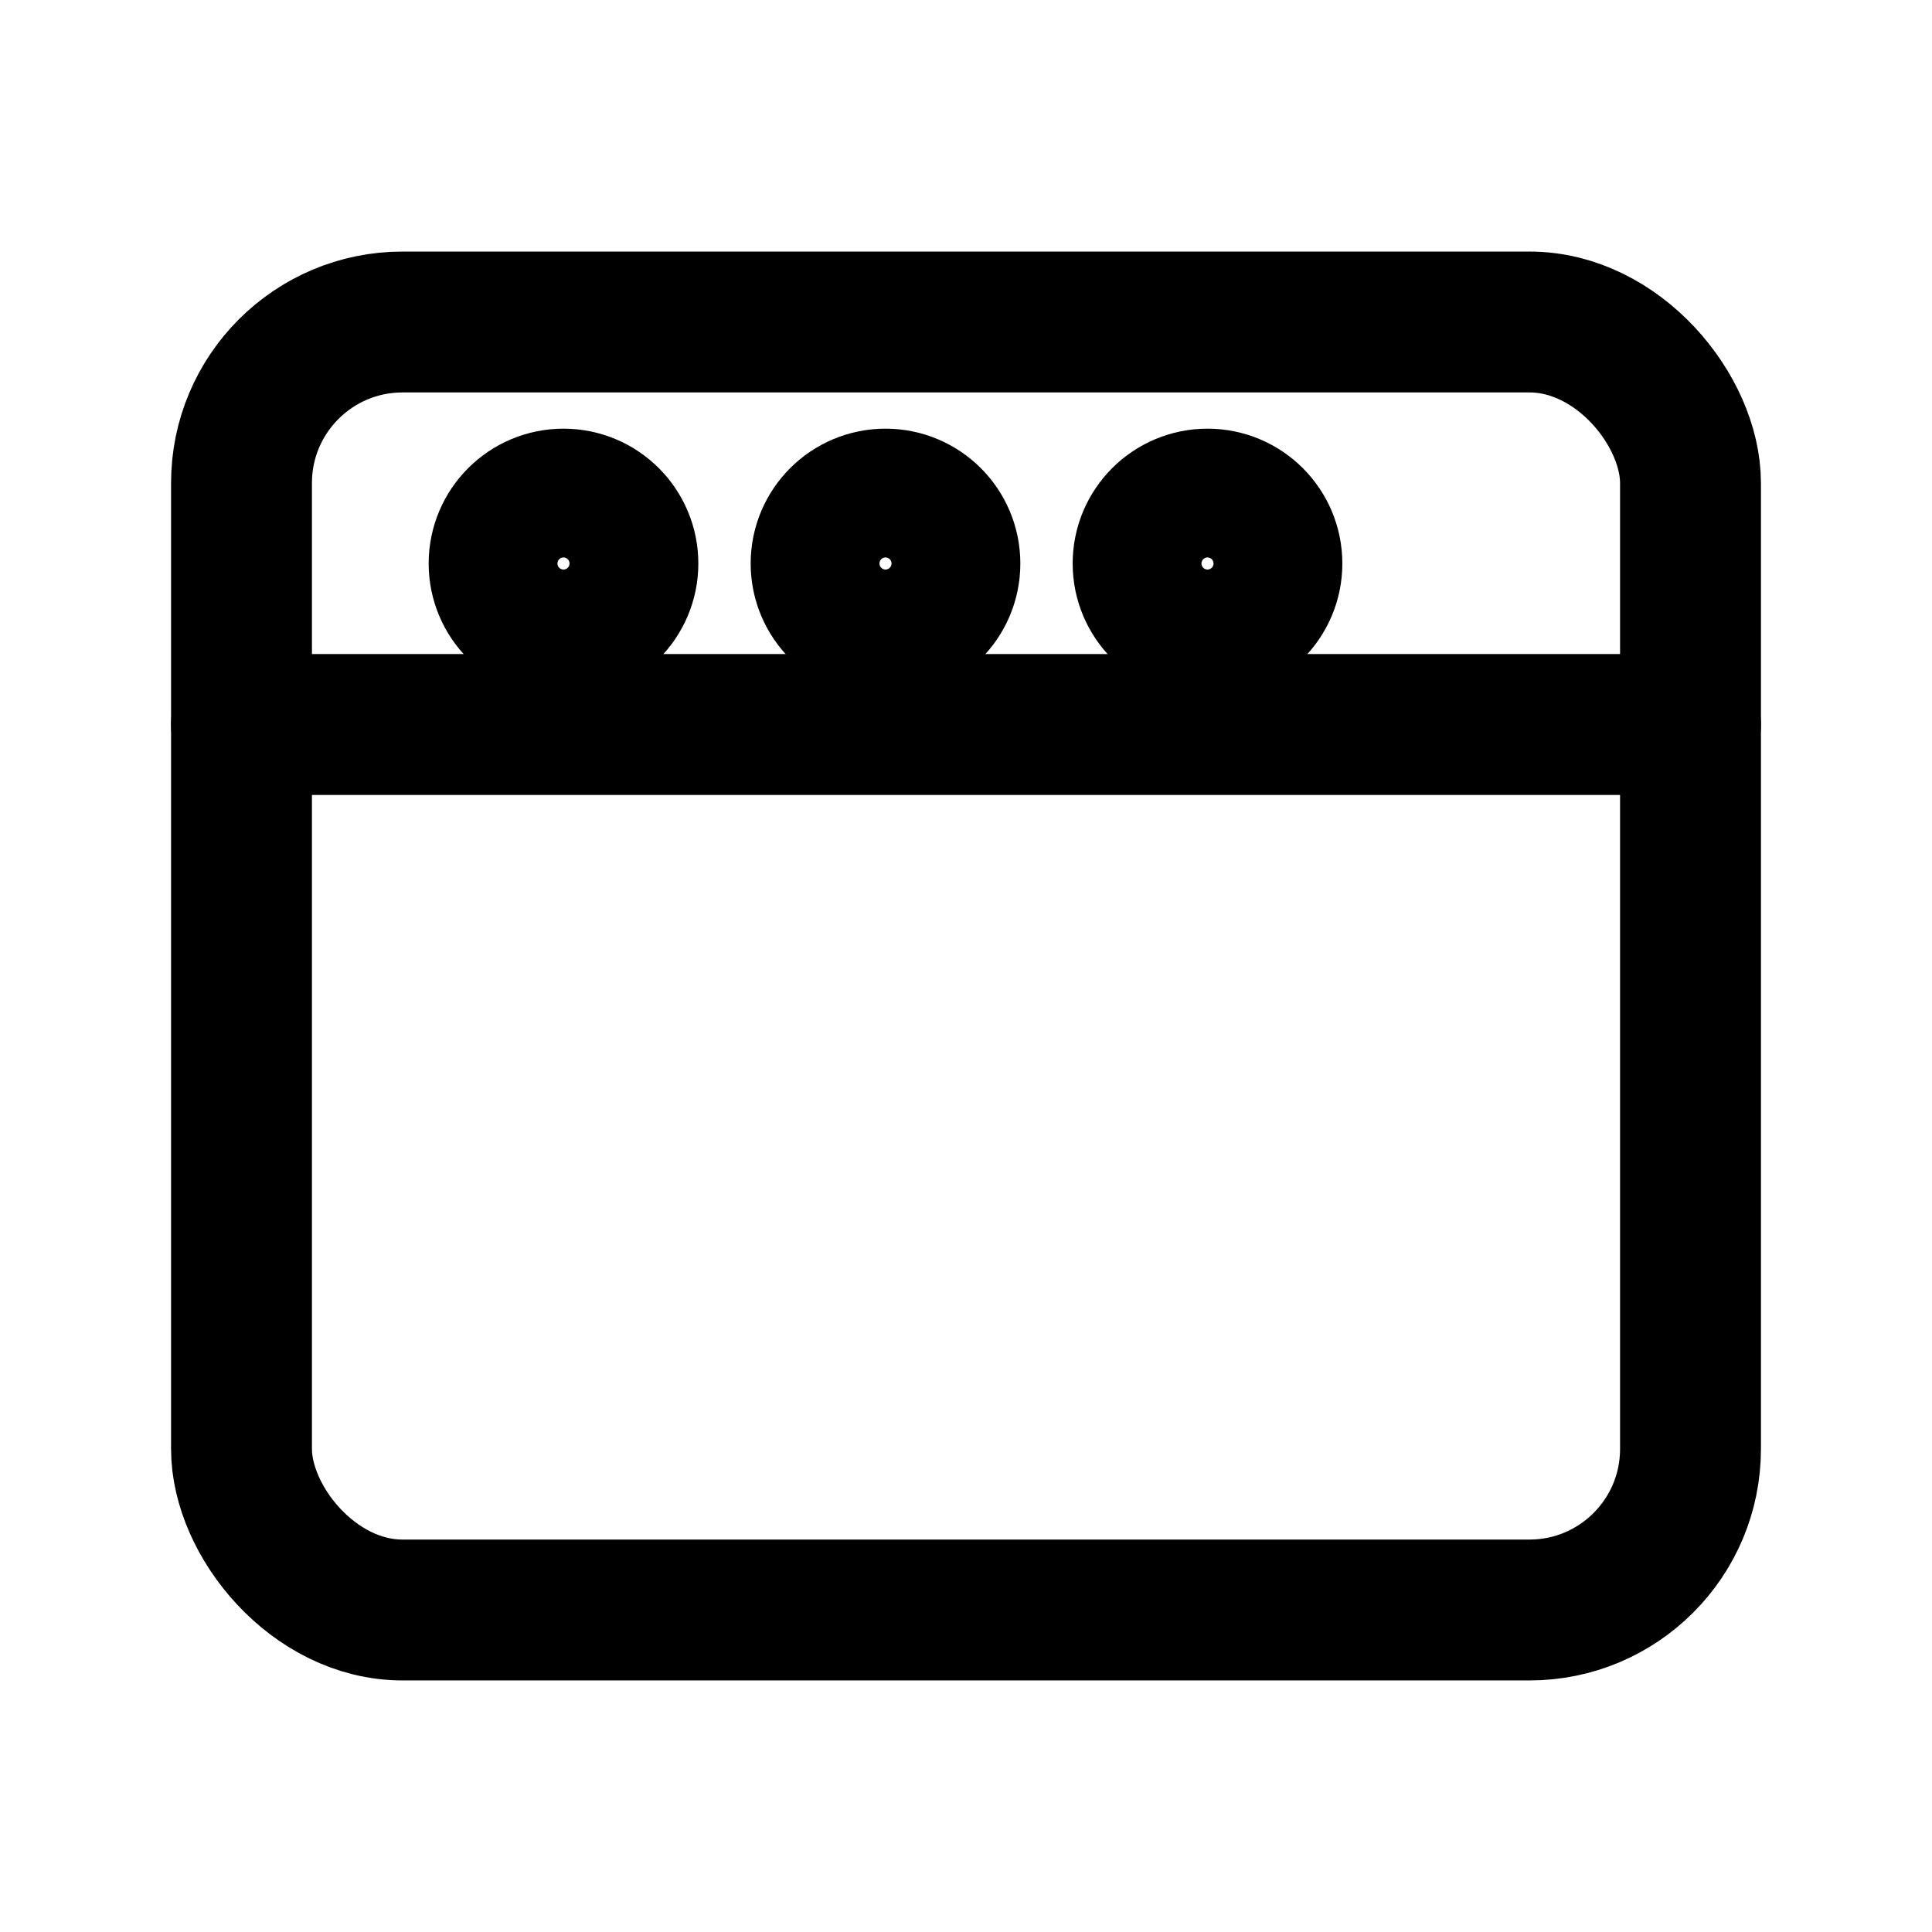 <svg xmlns="http://www.w3.org/2000/svg" width="24" height="24" viewBox="0 0 24 24"
    fill="none" stroke="currentColor" stroke-width="1.75" stroke-linecap="round" stroke-linejoin="round">

<rect x="3" y="4" width="18" height="16" rx="2"/>
<path d="M3 9h18"/>
<circle cx="7" cy="7" r="0.8"/>
<circle cx="11" cy="7" r="0.8"/>
<circle cx="15" cy="7" r="0.8"/>


</svg>